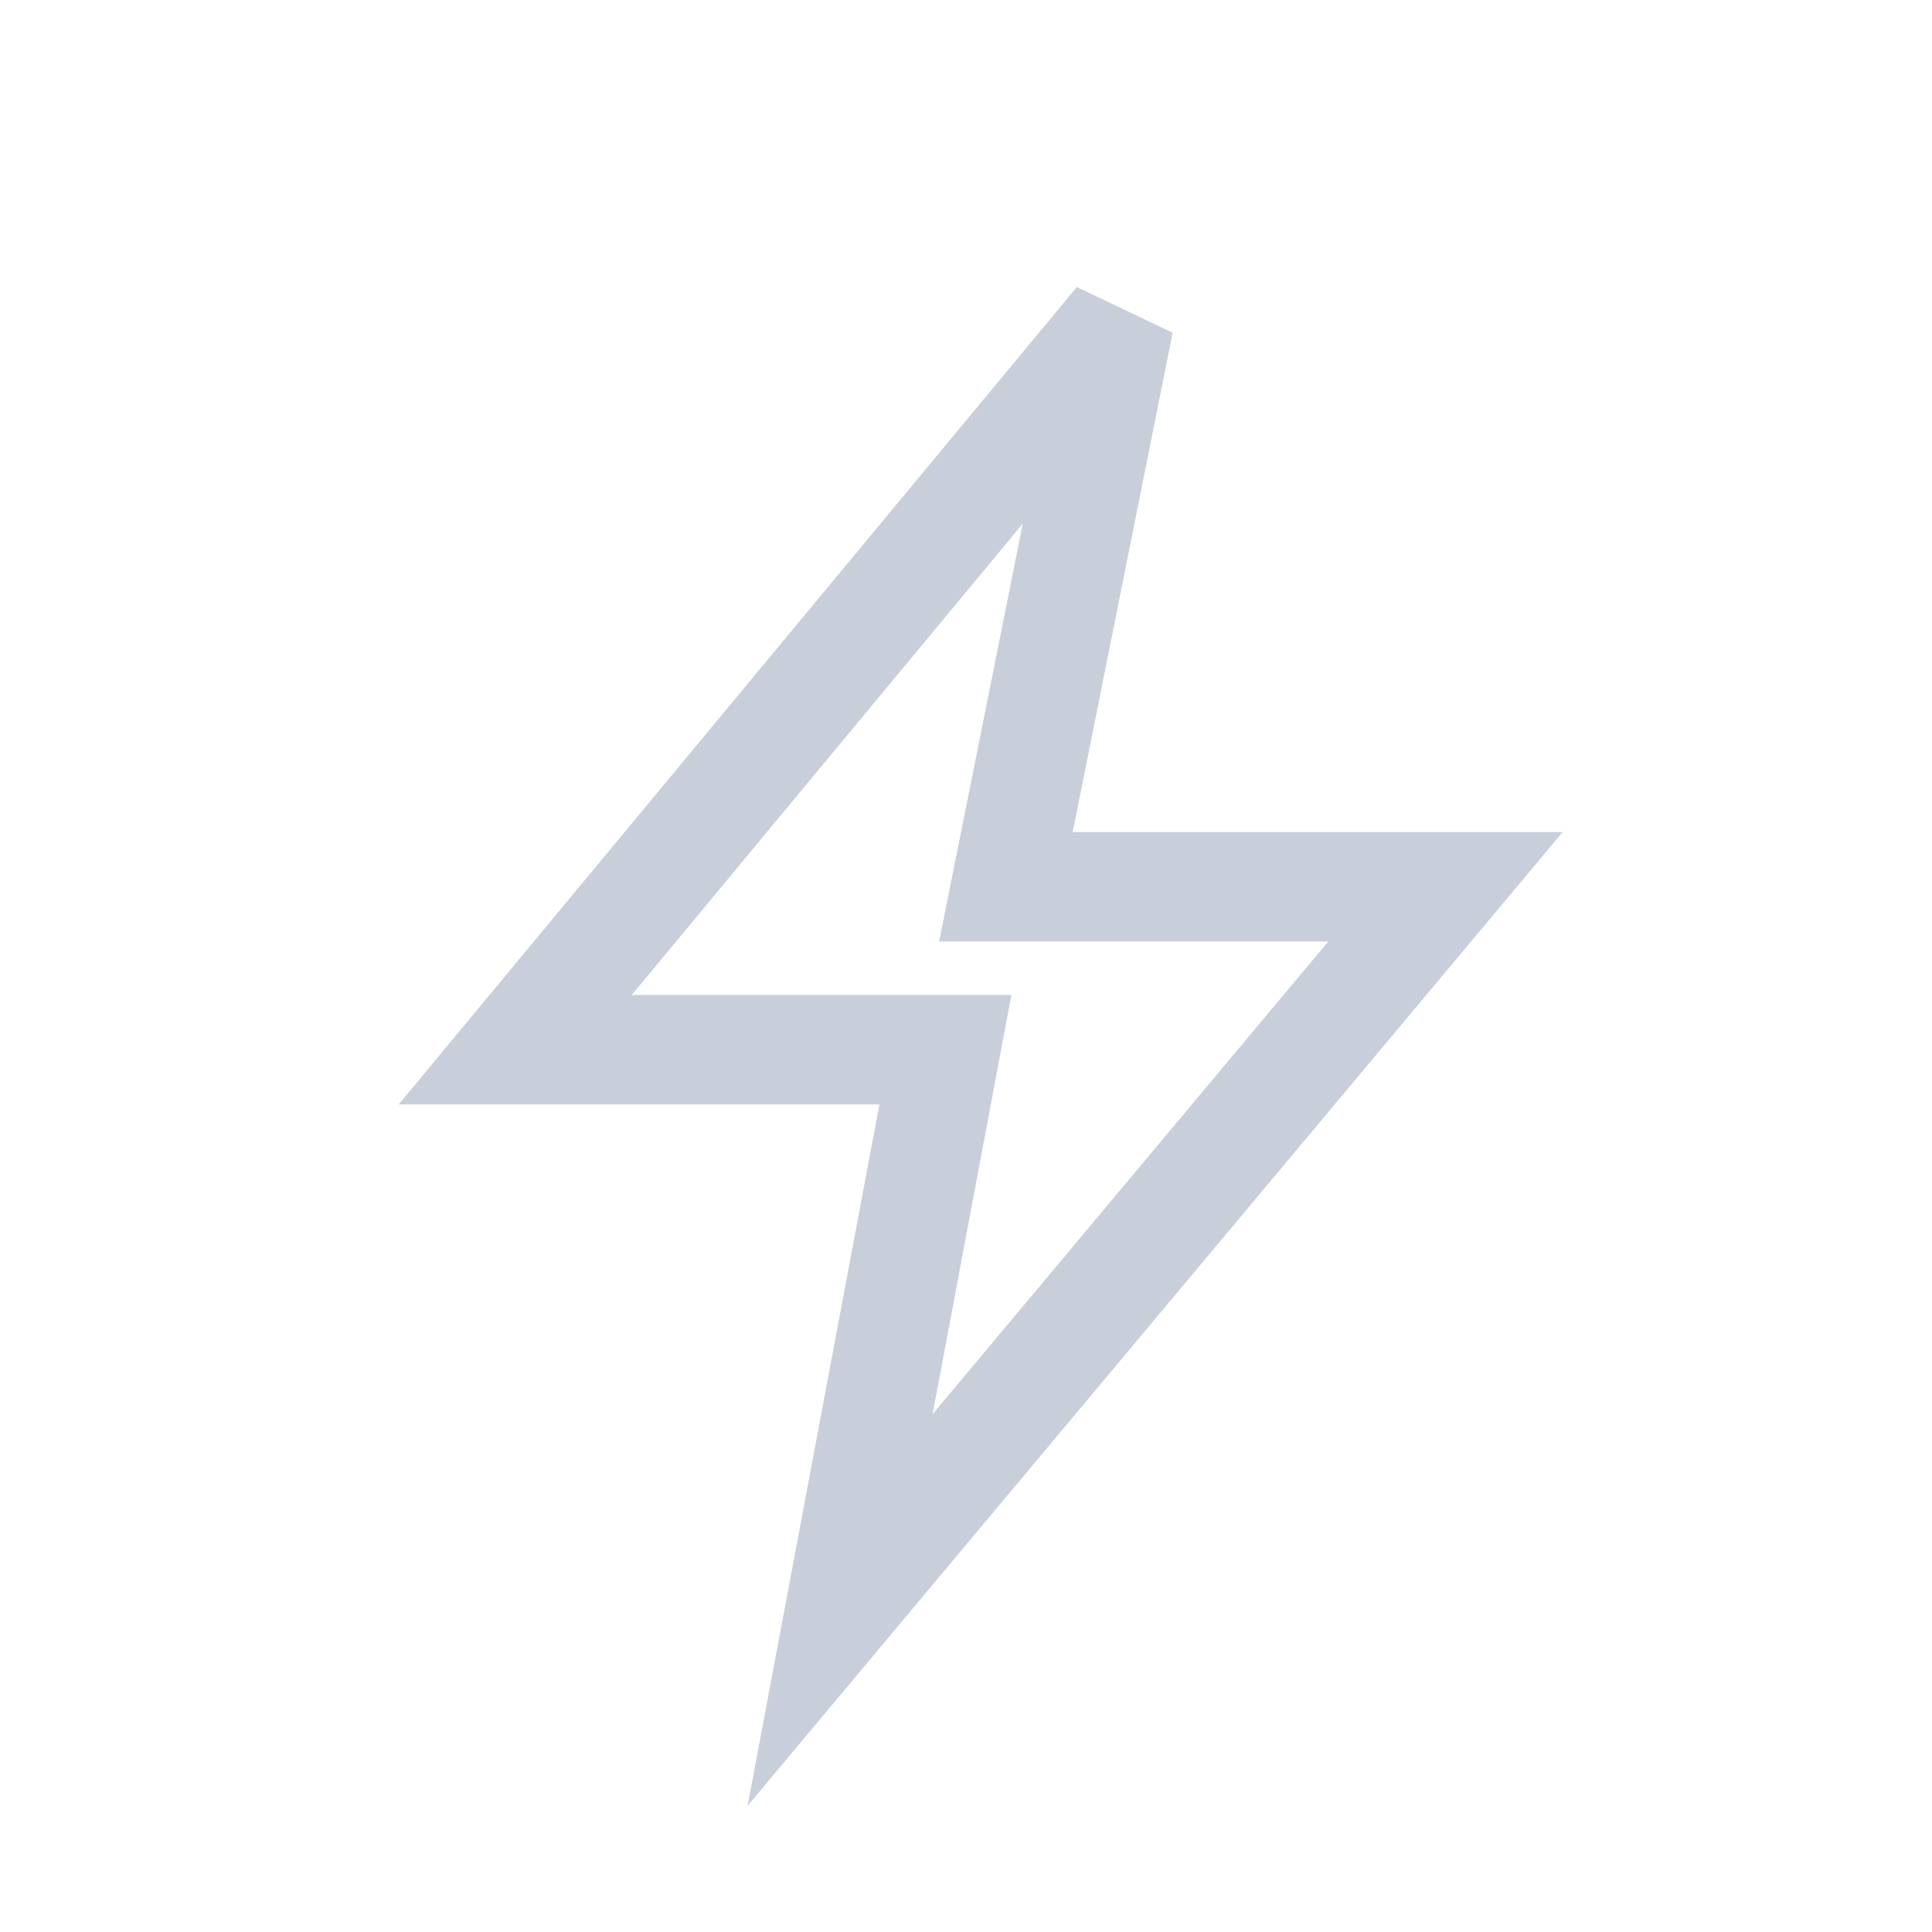 <svg xmlns="http://www.w3.org/2000/svg" xmlns:xlink="http://www.w3.org/1999/xlink" width="60" height="60" viewBox="0 0 60 60" fill="none"><g opacity="1" transform="translate(0 0)  rotate(0 30 30)"><g opacity="1" transform="translate(16 10)  rotate(0 14.5 20)"><path  id="Path 2" style="stroke:#C8CEDA; stroke-width:3.4; stroke-opacity:1; stroke-dasharray:0 0" transform="translate(0 0)  rotate(0 14.444 20)" d="M0,22.6L13.36,22.6L10.09,40L28.89,17.54L15.24,17.54L18.75,0L0,22.6Z " /></g></g></svg>
